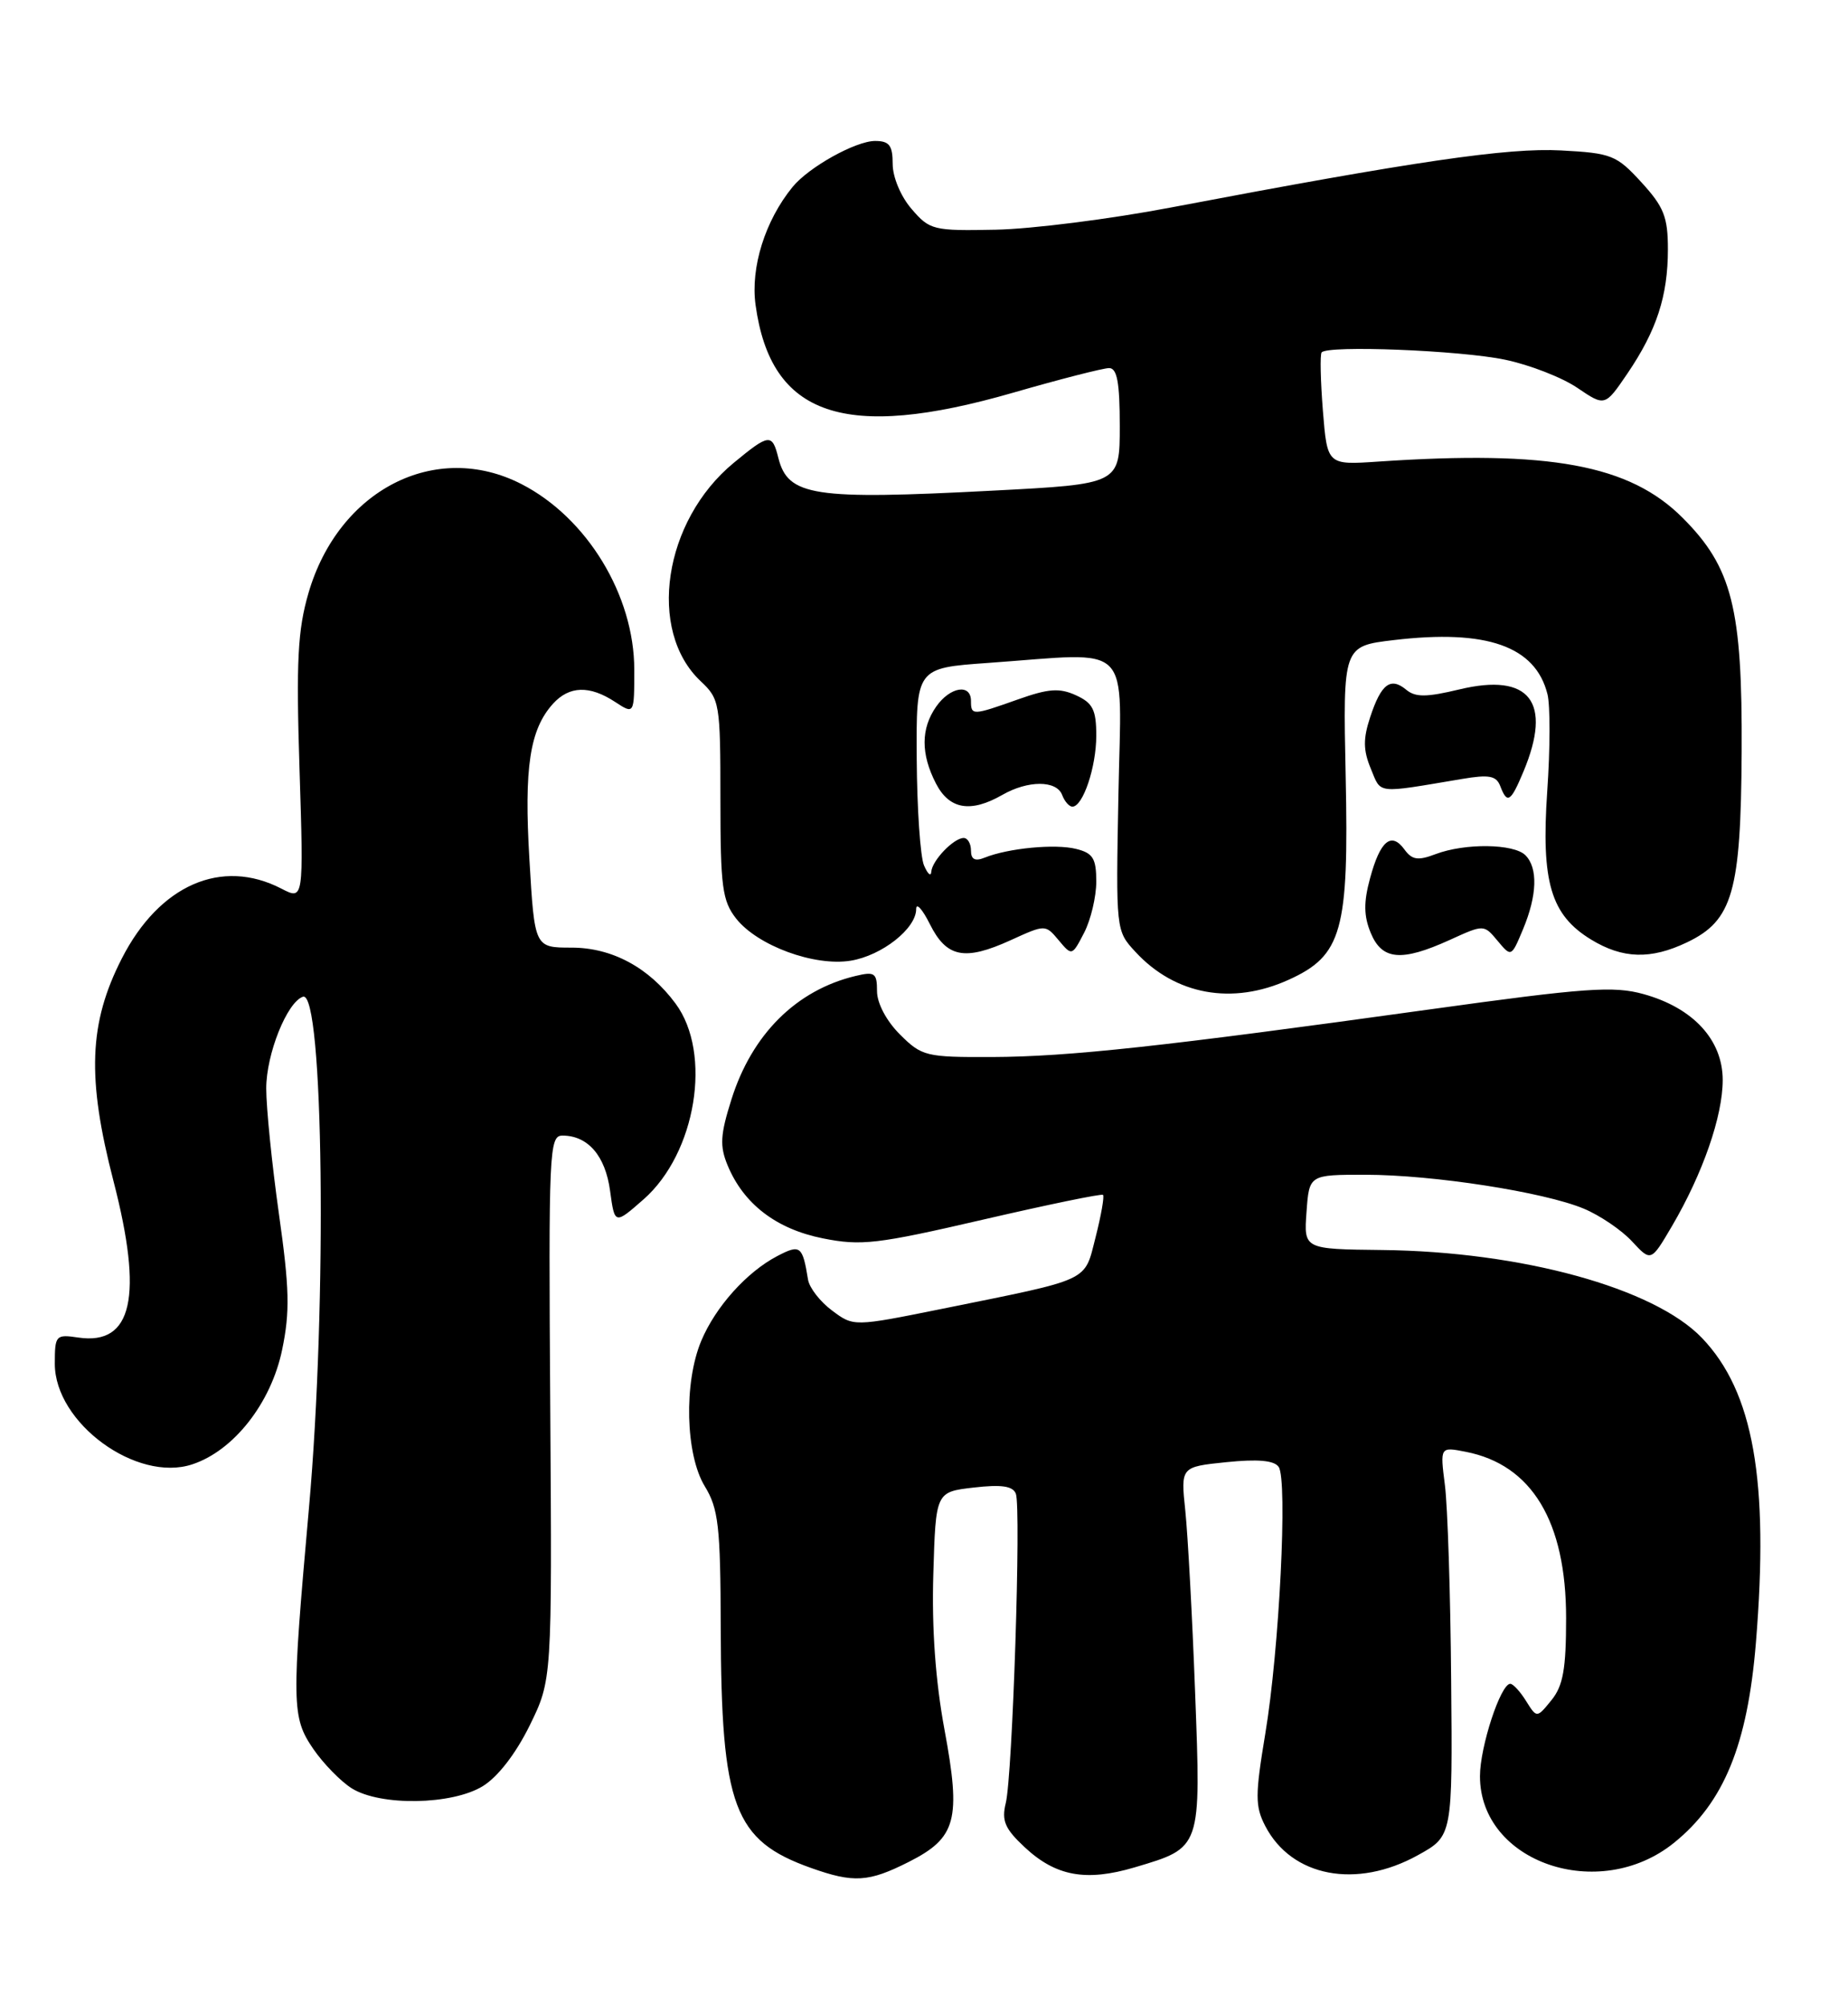 <?xml version="1.0" encoding="UTF-8" standalone="no"?>
<!DOCTYPE svg PUBLIC "-//W3C//DTD SVG 1.1//EN" "http://www.w3.org/Graphics/SVG/1.1/DTD/svg11.dtd" >
<svg xmlns="http://www.w3.org/2000/svg" xmlns:xlink="http://www.w3.org/1999/xlink" version="1.1" viewBox="0 0 236 256">
 <g >
 <path fill="currentColor"
d=" M 116.04 237.75 C 122.14 234.67 122.76 232.39 120.61 220.82 C 119.47 214.66 118.98 207.94 119.19 201.00 C 119.50 190.50 119.50 190.50 124.36 189.94 C 127.91 189.53 129.35 189.75 129.73 190.73 C 130.42 192.53 129.31 226.74 128.44 230.24 C 127.89 232.48 128.33 233.51 130.85 235.86 C 134.83 239.58 138.68 240.28 144.90 238.44 C 153.47 235.89 153.38 236.14 152.62 216.04 C 152.26 206.39 151.69 195.98 151.37 192.90 C 150.78 187.30 150.78 187.30 156.61 186.70 C 160.62 186.29 162.71 186.47 163.29 187.30 C 164.46 188.96 163.38 210.64 161.58 221.40 C 160.28 229.23 160.28 230.64 161.57 233.14 C 164.94 239.66 173.22 241.24 181.08 236.88 C 185.50 234.44 185.50 234.44 185.32 214.47 C 185.23 203.49 184.87 192.30 184.52 189.61 C 183.90 184.73 183.90 184.73 187.20 185.38 C 195.63 187.03 200.00 194.28 200.00 206.60 C 200.00 213.10 199.62 215.25 198.13 217.09 C 196.26 219.39 196.26 219.39 194.89 217.20 C 194.14 215.99 193.23 215.00 192.87 215.00 C 191.64 215.00 189.00 223.04 189.00 226.80 C 189.00 237.80 204.19 243.03 213.76 235.32 C 220.15 230.17 223.17 222.80 224.24 209.75 C 225.93 189.04 223.93 177.71 217.35 170.84 C 211.24 164.46 194.32 159.81 176.50 159.61 C 166.50 159.50 166.50 159.50 166.85 154.75 C 167.19 150.00 167.19 150.00 174.35 150.00 C 183.03 150.01 197.15 152.20 202.26 154.33 C 204.32 155.19 207.09 157.07 208.42 158.51 C 210.84 161.12 210.84 161.12 213.52 156.56 C 217.46 149.84 220.00 142.52 220.00 137.91 C 220.00 132.79 216.24 128.70 209.91 126.94 C 206.07 125.87 202.52 126.12 182.50 128.90 C 148.46 133.63 136.48 134.93 126.67 134.97 C 118.23 135.00 117.72 134.87 114.92 132.08 C 113.19 130.35 112.00 128.09 112.00 126.56 C 112.00 124.23 111.71 124.03 109.25 124.62 C 101.69 126.43 96.03 132.06 93.41 140.38 C 91.98 144.90 91.90 146.34 92.92 148.80 C 94.96 153.73 99.13 156.93 105.07 158.12 C 109.97 159.10 111.98 158.87 125.50 155.74 C 133.75 153.83 140.66 152.40 140.86 152.57 C 141.05 152.74 140.63 155.16 139.92 157.95 C 138.43 163.75 139.55 163.22 120.26 167.13 C 109.01 169.40 109.01 169.40 106.26 167.34 C 104.74 166.21 103.36 164.44 103.19 163.39 C 102.49 159.07 102.20 158.85 99.27 160.38 C 95.36 162.42 91.37 166.87 89.55 171.22 C 87.31 176.58 87.54 185.73 90.00 189.77 C 91.75 192.64 92.01 194.86 92.04 207.77 C 92.11 230.72 93.71 235.00 103.56 238.51 C 109.02 240.45 110.91 240.34 116.04 237.75 Z  M 61.64 228.08 C 63.57 226.90 65.86 223.94 67.64 220.33 C 70.50 214.50 70.50 214.50 70.27 179.75 C 70.05 146.92 70.13 145.00 71.83 145.00 C 75.08 145.00 77.31 147.58 77.91 152.05 C 78.50 156.38 78.50 156.38 82.19 153.14 C 88.90 147.24 90.98 134.50 86.27 128.14 C 82.86 123.53 78.15 121.00 72.99 121.00 C 68.27 121.00 68.27 121.00 67.61 109.75 C 66.91 98.01 67.65 93.15 70.62 89.86 C 72.70 87.57 75.29 87.49 78.54 89.62 C 81.00 91.23 81.00 91.23 81.00 85.51 C 81.00 76.03 74.98 66.12 66.61 61.82 C 55.64 56.18 43.23 62.53 39.39 75.74 C 38.02 80.46 37.81 84.41 38.25 98.20 C 38.78 114.94 38.78 114.94 35.94 113.47 C 28.30 109.52 20.36 112.99 15.56 122.38 C 11.34 130.63 11.08 137.64 14.49 150.80 C 18.31 165.56 16.92 171.80 10.01 170.79 C 7.12 170.36 7.00 170.49 7.00 174.14 C 7.00 181.69 17.44 189.33 24.55 186.98 C 29.85 185.24 34.62 179.15 36.03 172.35 C 37.04 167.50 36.97 164.53 35.62 155.00 C 34.73 148.68 34.00 141.47 34.00 138.98 C 34.00 134.59 36.66 127.95 38.69 127.27 C 41.32 126.39 41.79 166.41 39.46 192.50 C 37.22 217.64 37.24 219.27 40.01 223.32 C 41.31 225.21 43.53 227.48 44.94 228.36 C 48.61 230.63 57.70 230.48 61.64 228.08 Z  M 164.58 125.10 C 171.39 122.01 172.27 118.87 171.85 99.13 C 171.50 82.50 171.50 82.50 178.00 81.73 C 189.86 80.32 196.09 82.51 197.62 88.64 C 197.98 90.05 197.97 95.64 197.59 101.04 C 196.80 112.63 198.04 116.83 203.19 119.97 C 207.22 122.43 210.81 122.54 215.43 120.33 C 221.28 117.54 222.32 113.90 222.42 96.00 C 222.52 77.64 221.20 72.44 214.88 66.12 C 208.11 59.34 197.92 57.46 176.00 58.94 C 169.50 59.38 169.50 59.38 168.94 52.44 C 168.64 48.62 168.56 45.27 168.78 45.00 C 169.52 44.06 186.49 44.73 192.20 45.93 C 195.33 46.58 199.49 48.20 201.43 49.52 C 204.96 51.91 204.96 51.91 207.82 47.71 C 211.56 42.20 213.00 37.80 213.00 31.84 C 213.00 27.70 212.49 26.42 209.61 23.27 C 206.44 19.81 205.80 19.55 199.36 19.21 C 192.55 18.84 180.66 20.58 149.50 26.50 C 141.80 27.97 131.75 29.24 127.17 29.33 C 119.18 29.49 118.73 29.38 116.42 26.69 C 115.04 25.10 114.00 22.62 114.00 20.94 C 114.00 18.56 113.57 18.00 111.75 18.00 C 109.26 18.01 103.28 21.34 101.21 23.88 C 97.71 28.17 95.83 34.15 96.49 38.94 C 98.45 53.16 107.84 56.36 129.39 50.14 C 135.38 48.41 140.90 47.00 141.64 47.00 C 142.66 47.00 143.00 48.84 143.00 54.40 C 143.00 61.81 143.00 61.81 126.75 62.65 C 103.86 63.85 100.63 63.35 99.40 58.47 C 98.61 55.32 98.23 55.36 93.70 59.10 C 84.72 66.50 82.61 80.52 89.49 86.99 C 91.91 89.27 92.00 89.78 92.00 102.04 C 92.00 113.24 92.24 115.03 94.01 117.29 C 96.74 120.75 103.99 123.42 108.63 122.67 C 112.62 122.02 117.00 118.57 117.00 116.08 C 117.00 115.21 117.79 116.08 118.75 118.00 C 120.88 122.27 123.18 122.73 129.05 120.06 C 133.50 118.03 133.50 118.03 135.20 120.06 C 136.89 122.08 136.91 122.07 138.45 119.10 C 139.30 117.45 140.00 114.51 140.00 112.57 C 140.00 109.61 139.58 108.93 137.44 108.40 C 134.77 107.72 128.75 108.30 125.75 109.51 C 124.52 110.01 124.00 109.74 124.00 108.61 C 124.00 107.72 123.58 107.00 123.07 107.00 C 121.79 107.00 119.02 109.89 118.93 111.32 C 118.89 111.97 118.47 111.60 118.00 110.50 C 117.53 109.40 117.11 103.28 117.07 96.90 C 117.00 85.30 117.00 85.30 126.15 84.65 C 144.95 83.32 143.20 81.55 142.83 101.42 C 142.50 118.81 142.50 118.84 145.00 121.54 C 150.08 127.05 157.37 128.38 164.58 125.10 Z  M 185.14 120.02 C 189.50 118.03 189.50 118.03 191.25 120.13 C 193.00 122.23 193.01 122.22 194.50 118.65 C 196.31 114.32 196.42 110.82 194.80 109.20 C 193.32 107.72 187.08 107.64 183.34 109.06 C 181.08 109.92 180.33 109.81 179.35 108.46 C 177.67 106.16 176.25 107.36 174.96 112.16 C 174.13 115.21 174.16 116.97 175.05 119.12 C 176.49 122.61 178.97 122.82 185.14 120.02 Z  M 128.00 101.50 C 131.28 99.62 134.92 99.62 135.64 101.50 C 135.95 102.33 136.54 103.00 136.95 103.00 C 138.30 103.00 140.00 97.94 140.00 93.93 C 140.00 90.63 139.56 89.76 137.41 88.78 C 135.31 87.82 133.91 87.92 130.02 89.30 C 124.19 91.37 124.00 91.38 124.00 89.50 C 124.00 87.26 121.33 87.69 119.56 90.22 C 117.59 93.03 117.58 96.28 119.53 100.05 C 121.23 103.35 123.95 103.82 128.00 101.50 Z  M 194.55 98.53 C 198.28 89.62 195.36 85.87 186.37 88.03 C 182.16 89.04 180.76 89.05 179.58 88.07 C 177.58 86.41 176.38 87.32 174.98 91.57 C 174.07 94.33 174.08 95.79 175.06 98.15 C 176.42 101.43 175.59 101.33 186.73 99.46 C 190.16 98.88 191.08 99.05 191.59 100.37 C 192.48 102.70 192.92 102.43 194.55 98.53 Z "/>
</g>
</svg>